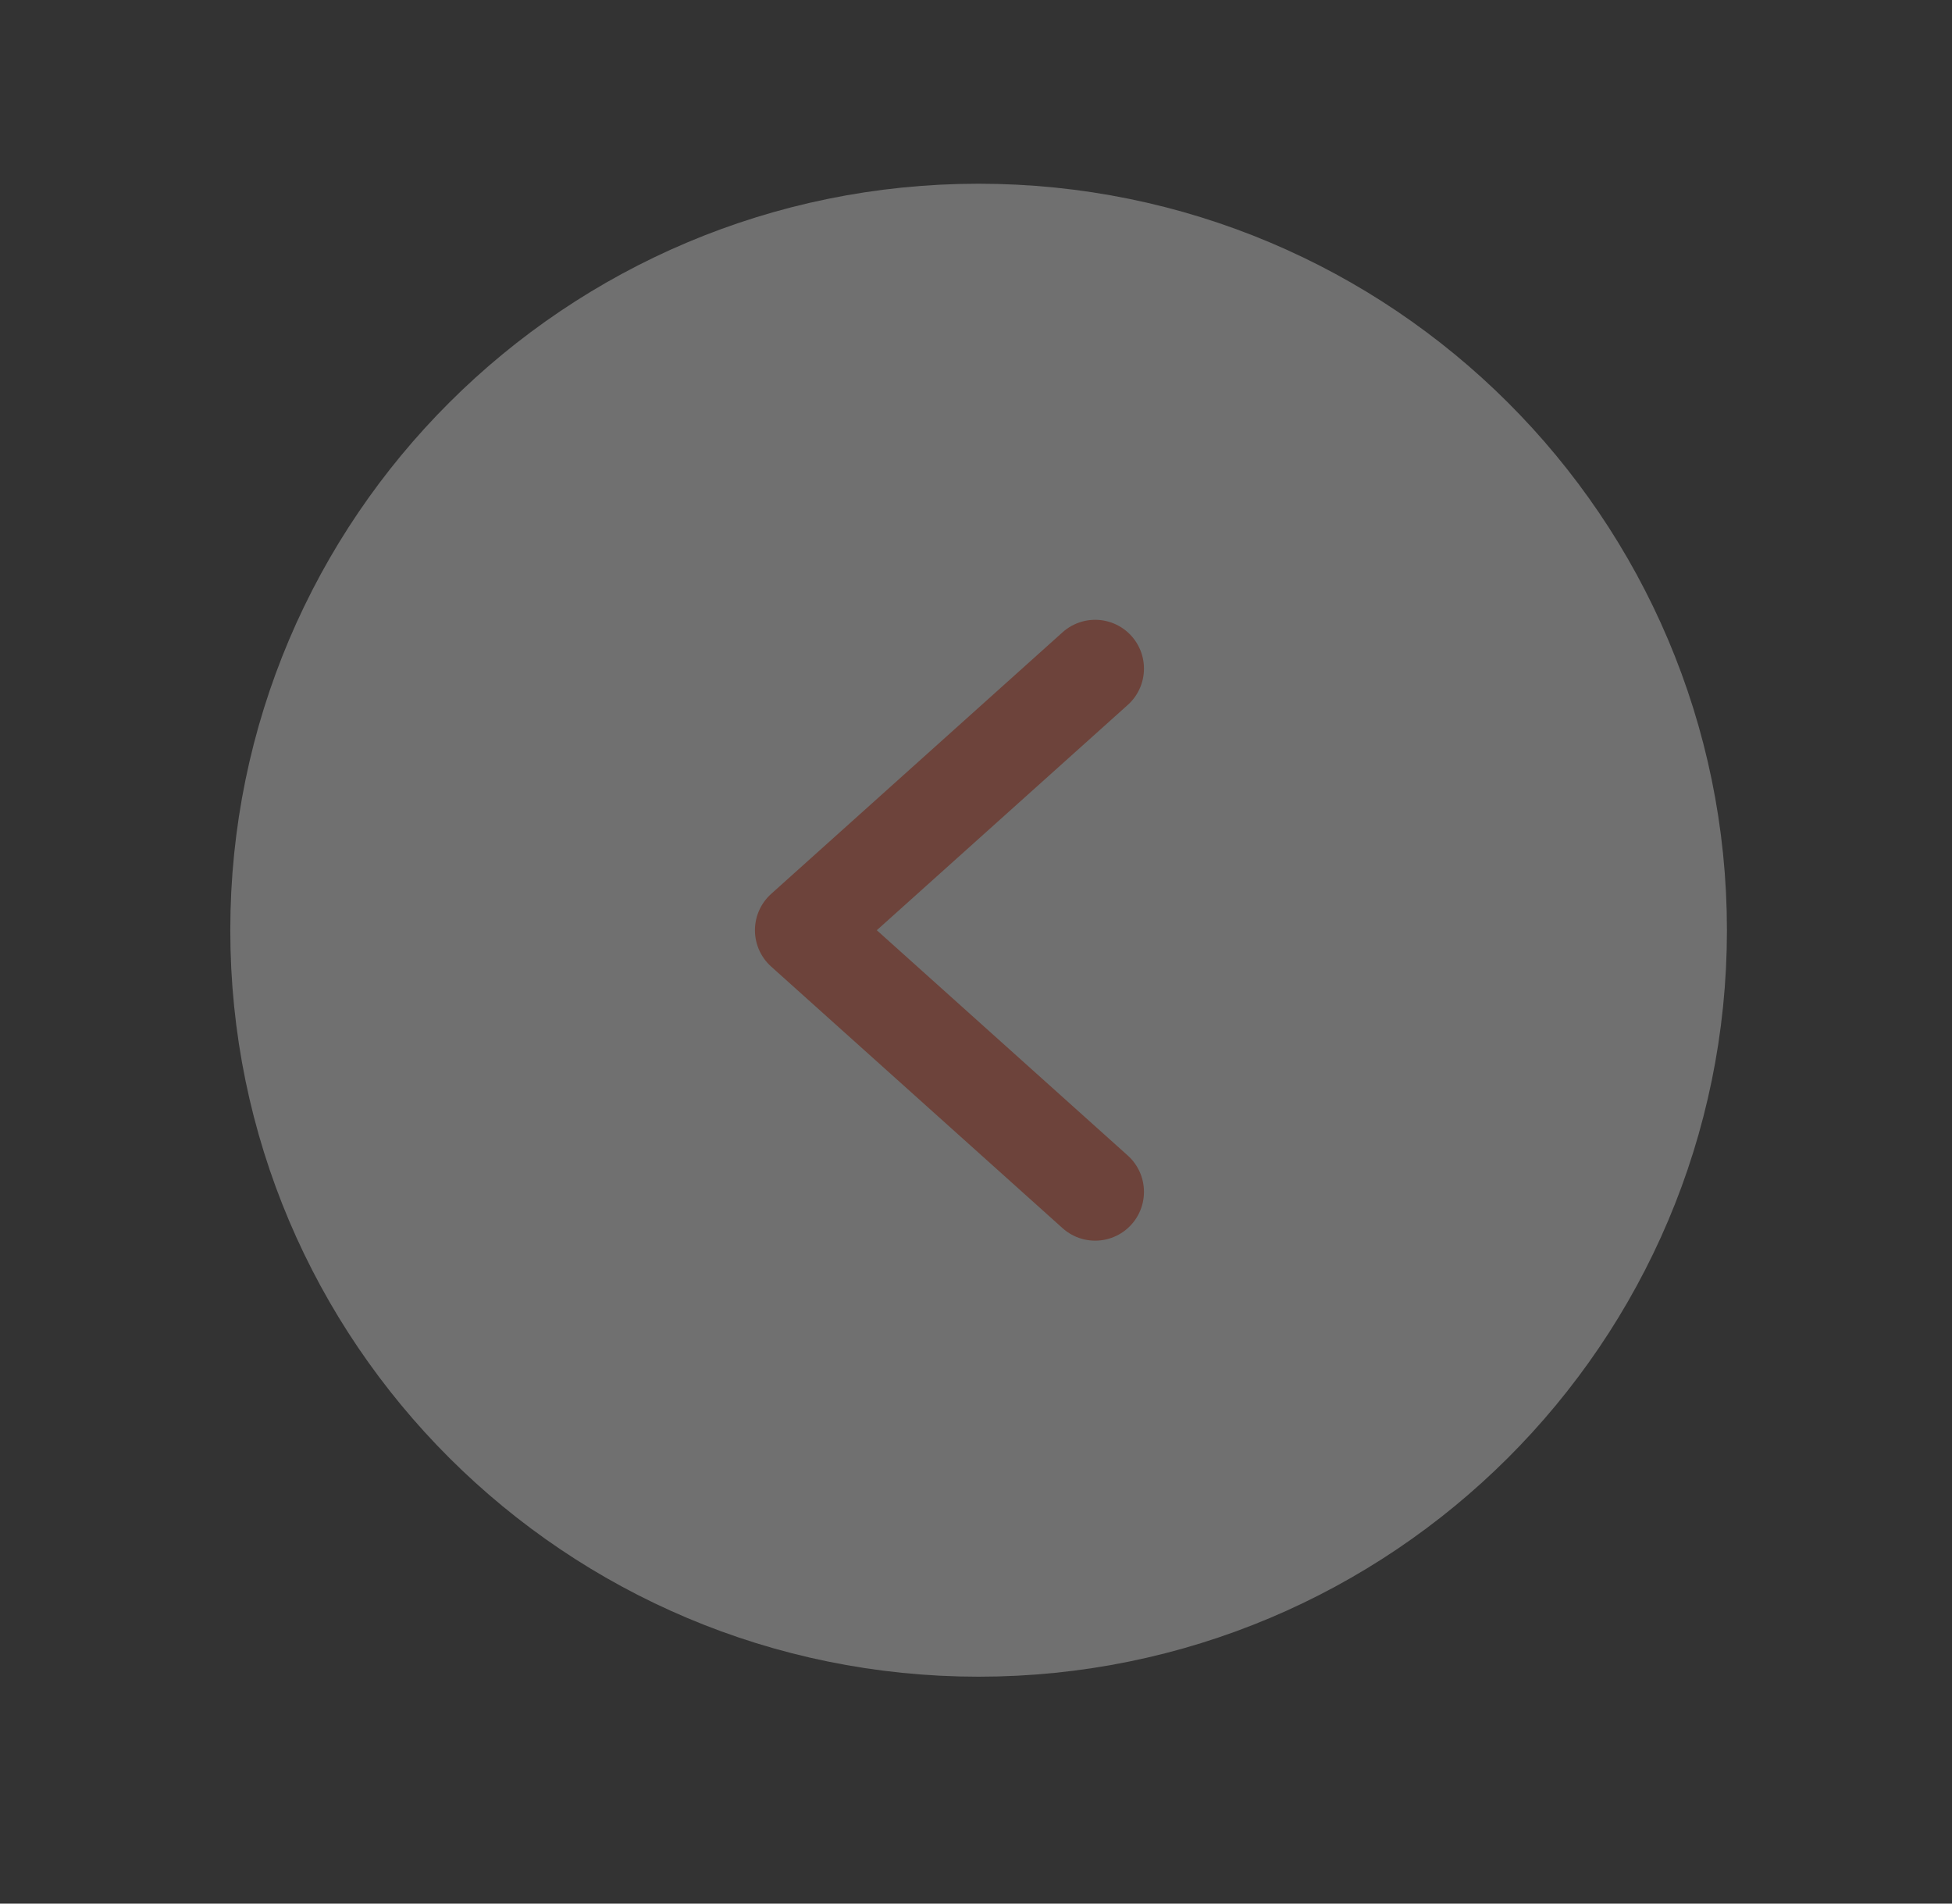 <svg width="40" height="39" viewBox="0 0 40 39" fill="none" xmlns="http://www.w3.org/2000/svg">
<rect x="0" y="0" width="40" height="39" fill="#333333" stroke="none"/>
<g opacity="0.3">
<path d="M20.053 33.351C27.97 33.351 34.388 26.952 34.388 19.058C34.388 11.164 27.97 4.764 20.053 4.764C12.137 4.764 5.719 11.164 5.719 19.058C5.719 26.952 12.137 33.351 20.053 33.351Z" fill="white" stroke="white" stroke-width="2" stroke-miterlimit="10"/>
<path d="M22.442 13.698L16.47 19.058L22.442 24.418" stroke="#F4694C" stroke-width="2" stroke-linecap="round" stroke-linejoin="round"/>
</g>
</svg>

